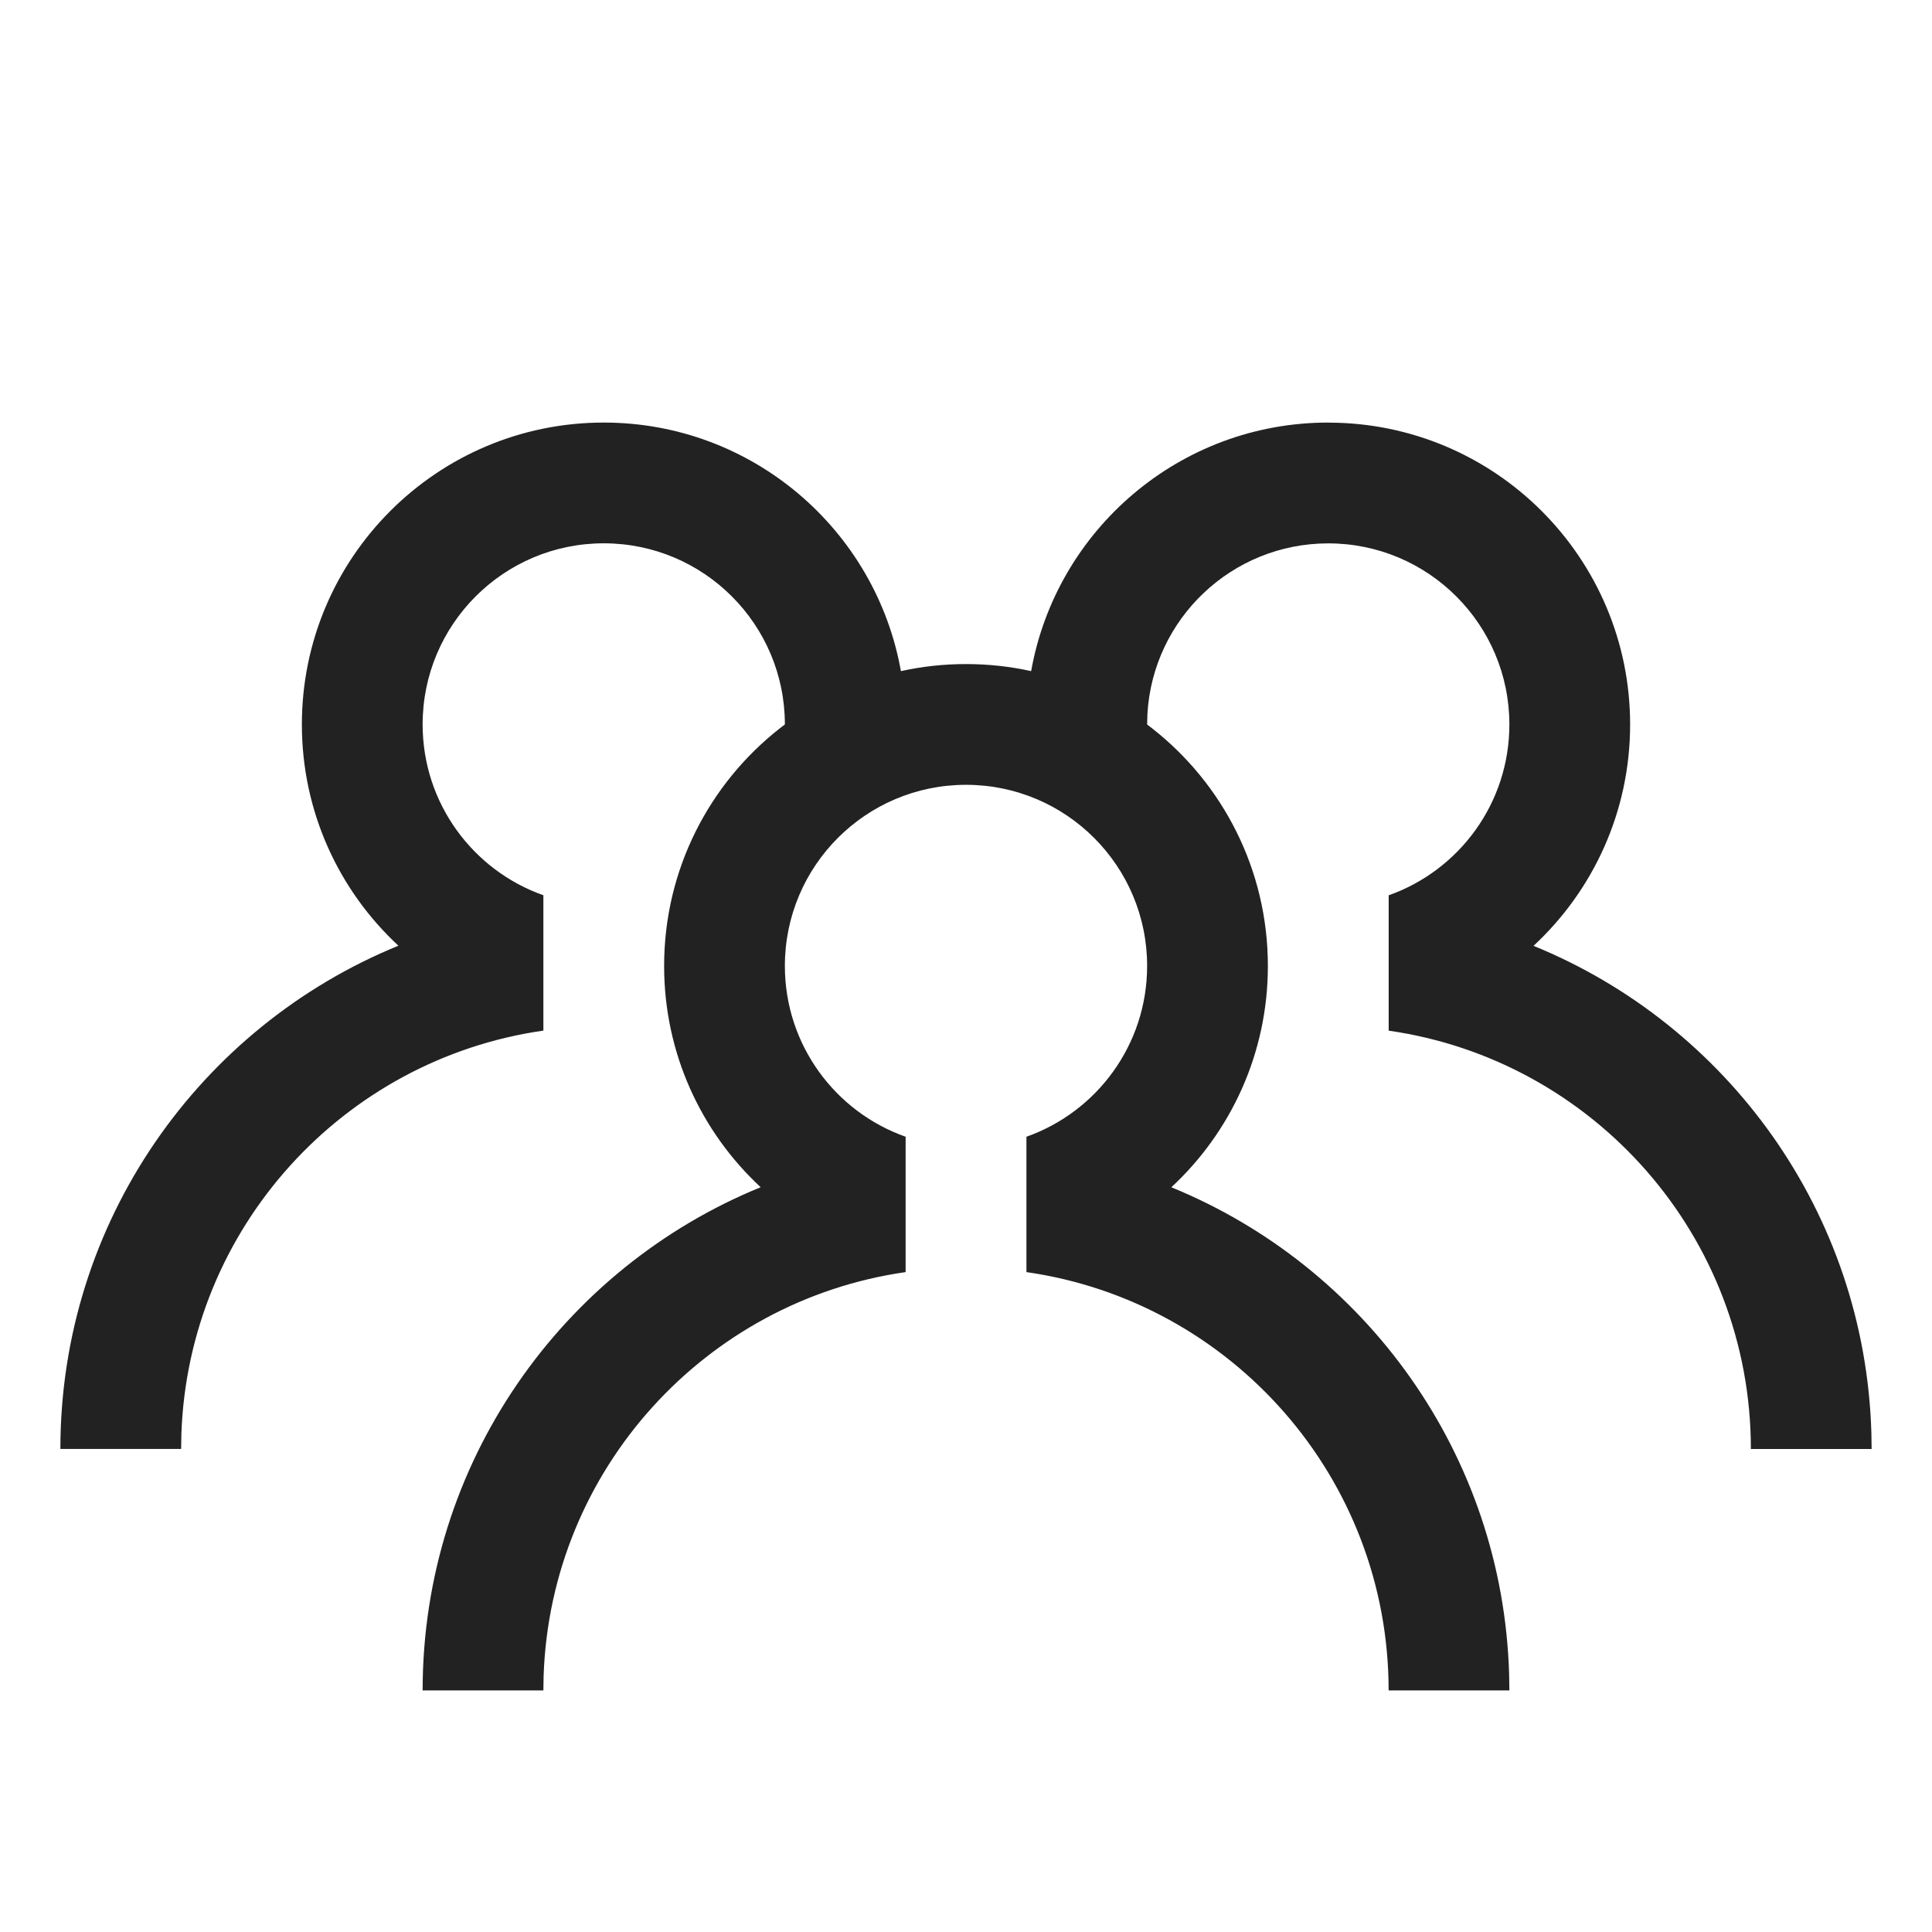 <svg xmlns:xlink="http://www.w3.org/1999/xlink" viewBox="0 0 32 32" xmlns="http://www.w3.org/2000/svg" aria-label="Group size" role="img" focusable="false" style="display: block; height: 32px; width: 32px; fill: currentcolor;" width="32"  height="32" ><path d="m22 7c2.761 0 5 2.239 5 5 0 1.448-.616 2.753-1.6 3.666 3.208 1.308 5.49 4.415 5.596 8.069l.004.265h-2c0-3.526-2.607-6.443-5.999-6.929l-0-2.242c1.165-.412 1.999-1.523 1.999-2.829 0-1.657-1.343-3-3-3-1.598 0-2.904 1.249-2.995 2.824l-.005.176.082.063c1.168.915 1.918 2.339 1.918 3.937 0 1.448-.615 2.752-1.599 3.665 3.207 1.309 5.489 4.417 5.595 8.069l.004.265h-2c0-3.526-2.607-6.443-5.999-6.929l-0-2.242c1.165-.412 1.999-1.523 1.999-2.829 0-1.657-1.343-3-3-3s-3 1.343-3 3c0 1.306.835 2.418 2 2.829l-0 2.242c-3.315.474-5.88 3.271-5.996 6.688l-.004.241h-2c0-3.767 2.315-6.994 5.599-8.335-.984-.913-1.599-2.217-1.599-3.665 0-1.599.75-3.022 1.918-3.937l.082-.063c0-1.657-1.343-3-3-3-1.657 0-3 1.343-3 3 0 1.306.835 2.418 2 2.829l-0 2.242c-3.315.474-5.88 3.271-5.996 6.688l-.004.241h-2c0-3.767 2.315-6.994 5.599-8.335-.984-.913-1.599-2.217-1.599-3.665 0-2.761 2.239-5 5-5 2.46 0 4.505 1.777 4.922 4.117.346-.077.707-.117 1.078-.117s.732.04 1.079.117c.416-2.34 2.461-4.117 4.921-4.117z" fill="#222222"></path></svg>